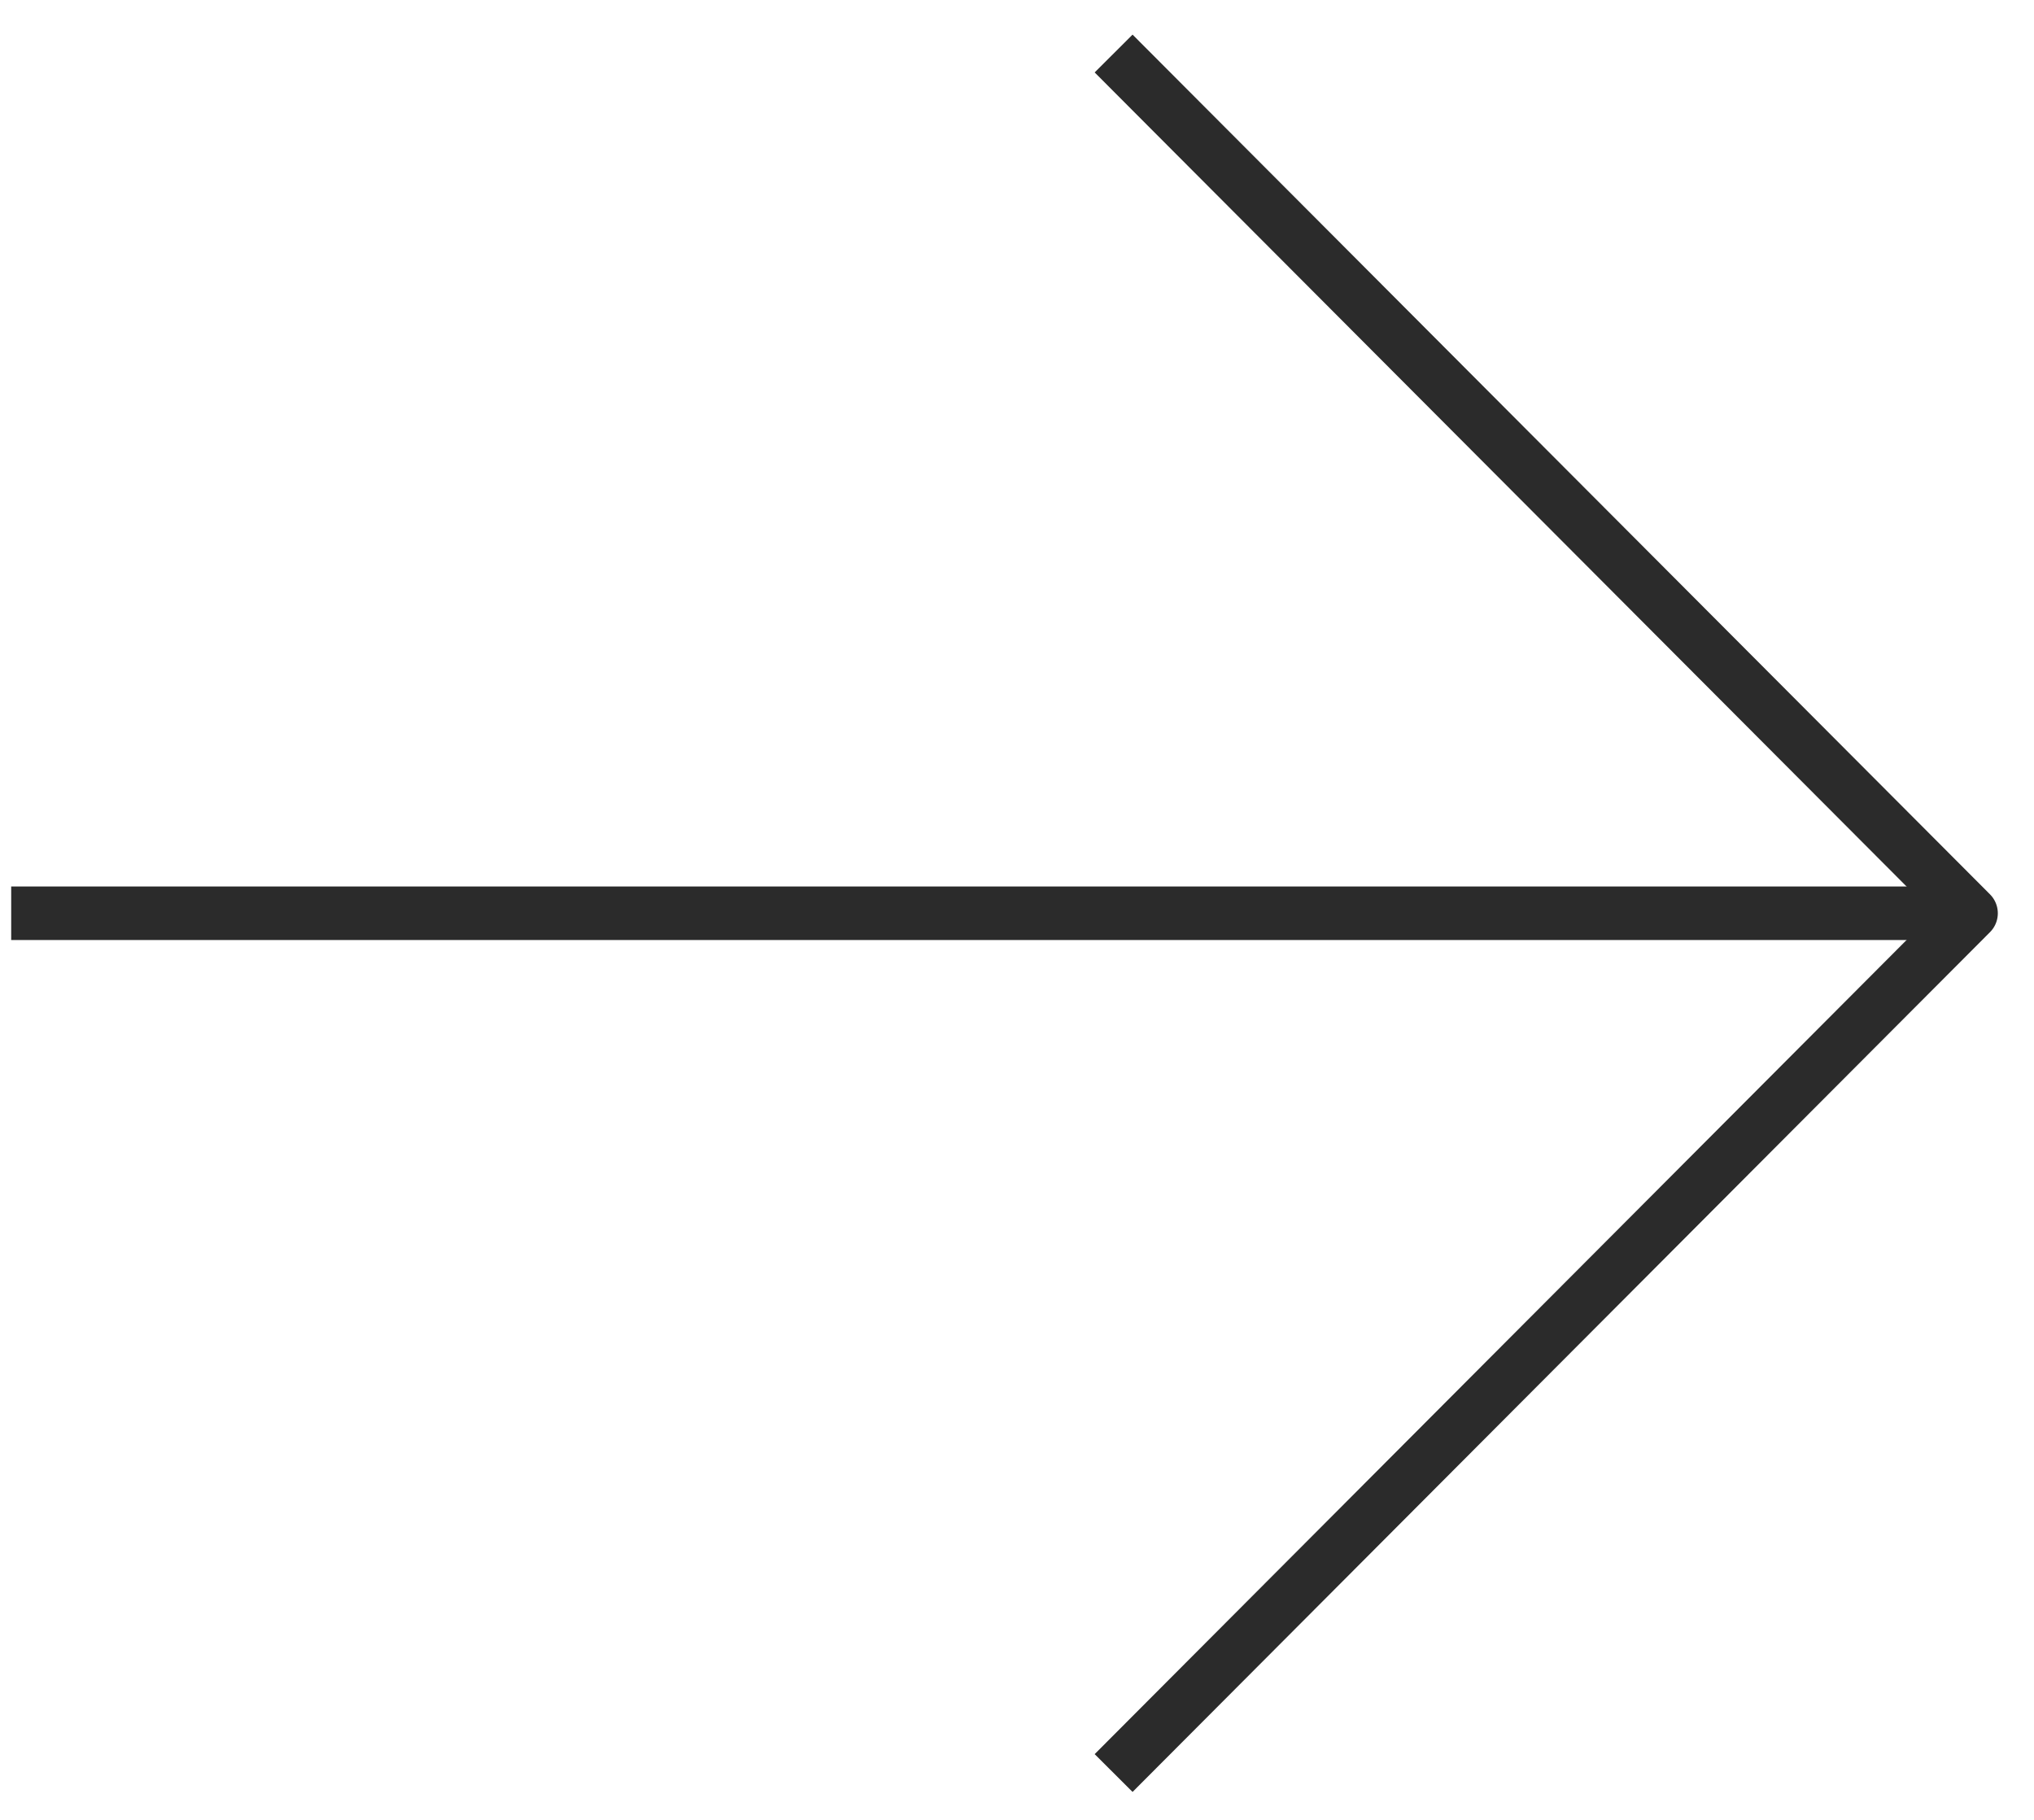 <svg width="38" height="34" viewBox="0 0 38 34" fill="none" xmlns="http://www.w3.org/2000/svg">
<path d="M36.824 17.062L0.209 17.062" stroke="#2B2B2B" stroke-linejoin="round"/>
<path d="M20.805 33.125L36.824 17.062L20.805 1" stroke="#2B2B2B" stroke-linejoin="round"/>
</svg>
